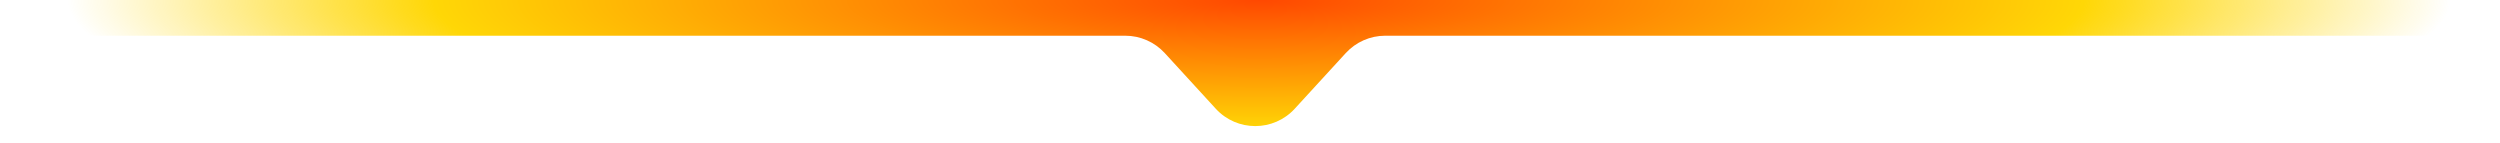 <svg width="140" height="8" viewBox="0 0 140 8" fill="none" xmlns="http://www.w3.org/2000/svg">
<path fill-rule="evenodd" clip-rule="evenodd" d="M0.5 1C0.5 0.448 0.948 0 1.5 0H59.5H64.5H75.5H80.5H138.5C139.052 0 139.5 0.448 139.5 1C139.5 1.552 139.052 2 138.5 2H80.5L77.574 2C77.574 2 77.573 2 77.573 2C76.733 2 75.931 2.353 75.363 2.972L72.505 6.089C71.316 7.385 69.272 7.385 68.083 6.089L65.226 2.972C64.657 2.353 63.855 2 63.014 2L59.5 2L1.5 2C0.948 2 0.5 1.552 0.5 1Z" fill="url(#paint0_radial_44_1221)"/>
<defs>
<radialGradient id="paint0_radial_44_1221" cx="0" cy="0" r="1" gradientUnits="userSpaceOnUse" gradientTransform="translate(70.5) rotate(90) scale(10.5 66.298)">
<stop stop-color="#FF4801"/>
<stop offset="0.692" stop-color="#FFD706"/>
<stop offset="1" stop-color="#FFD706" stop-opacity="0"/>
</radialGradient>
</defs>
</svg>
